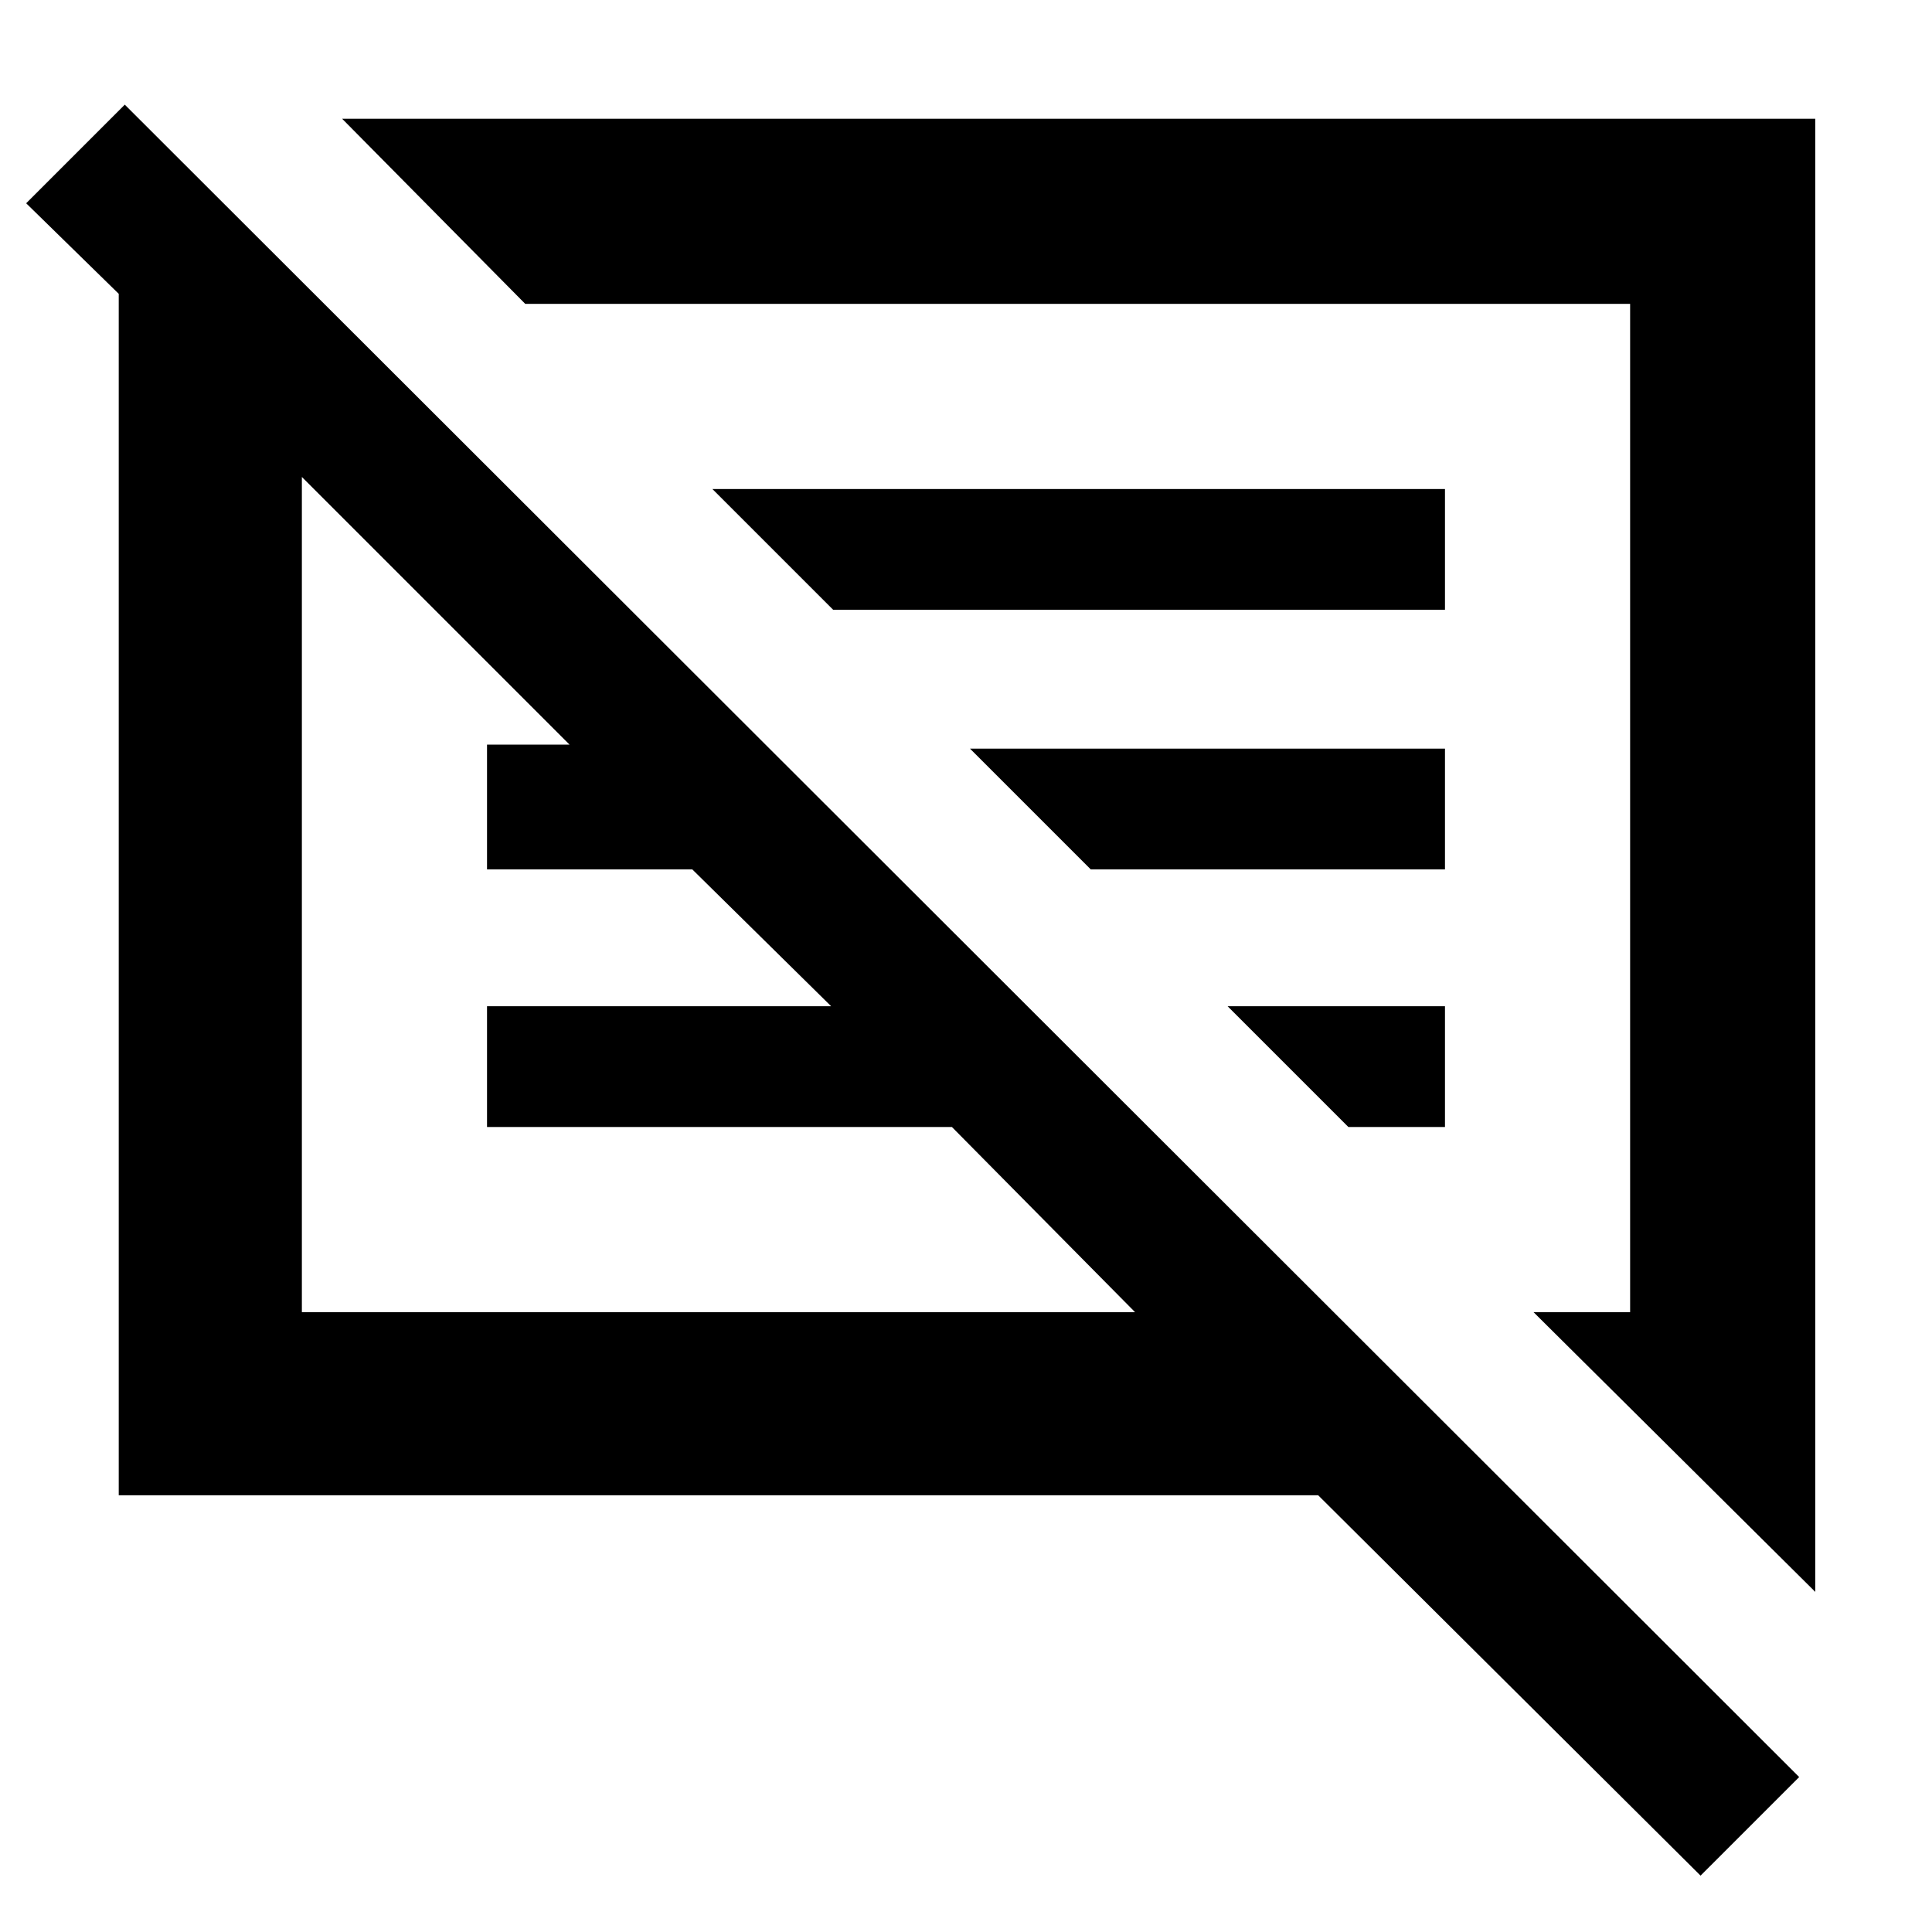 <svg xmlns="http://www.w3.org/2000/svg" height="48" width="48"><path d="M42.25 46.6 32.75 37.15H2.95V7.3L0.65 5.05L3.1 2.6L44.7 44.15ZM45.1 39.55 38.1 32.6H40.5V7.55H13.05L8.5 2.95H45.1ZM7.5 32.6H28.2L23.65 28H12.1V25H20.65L17.2 21.6H12.1V18.5H14.15L7.5 11.85ZM33.5 28 30.5 25H35.9V28ZM27.1 21.6 24.1 18.6H35.9V21.6ZM20.7 15.15 17.7 12.15H35.9V15.15ZM17.85 22.25ZM25.6 20.1Z"/></svg>